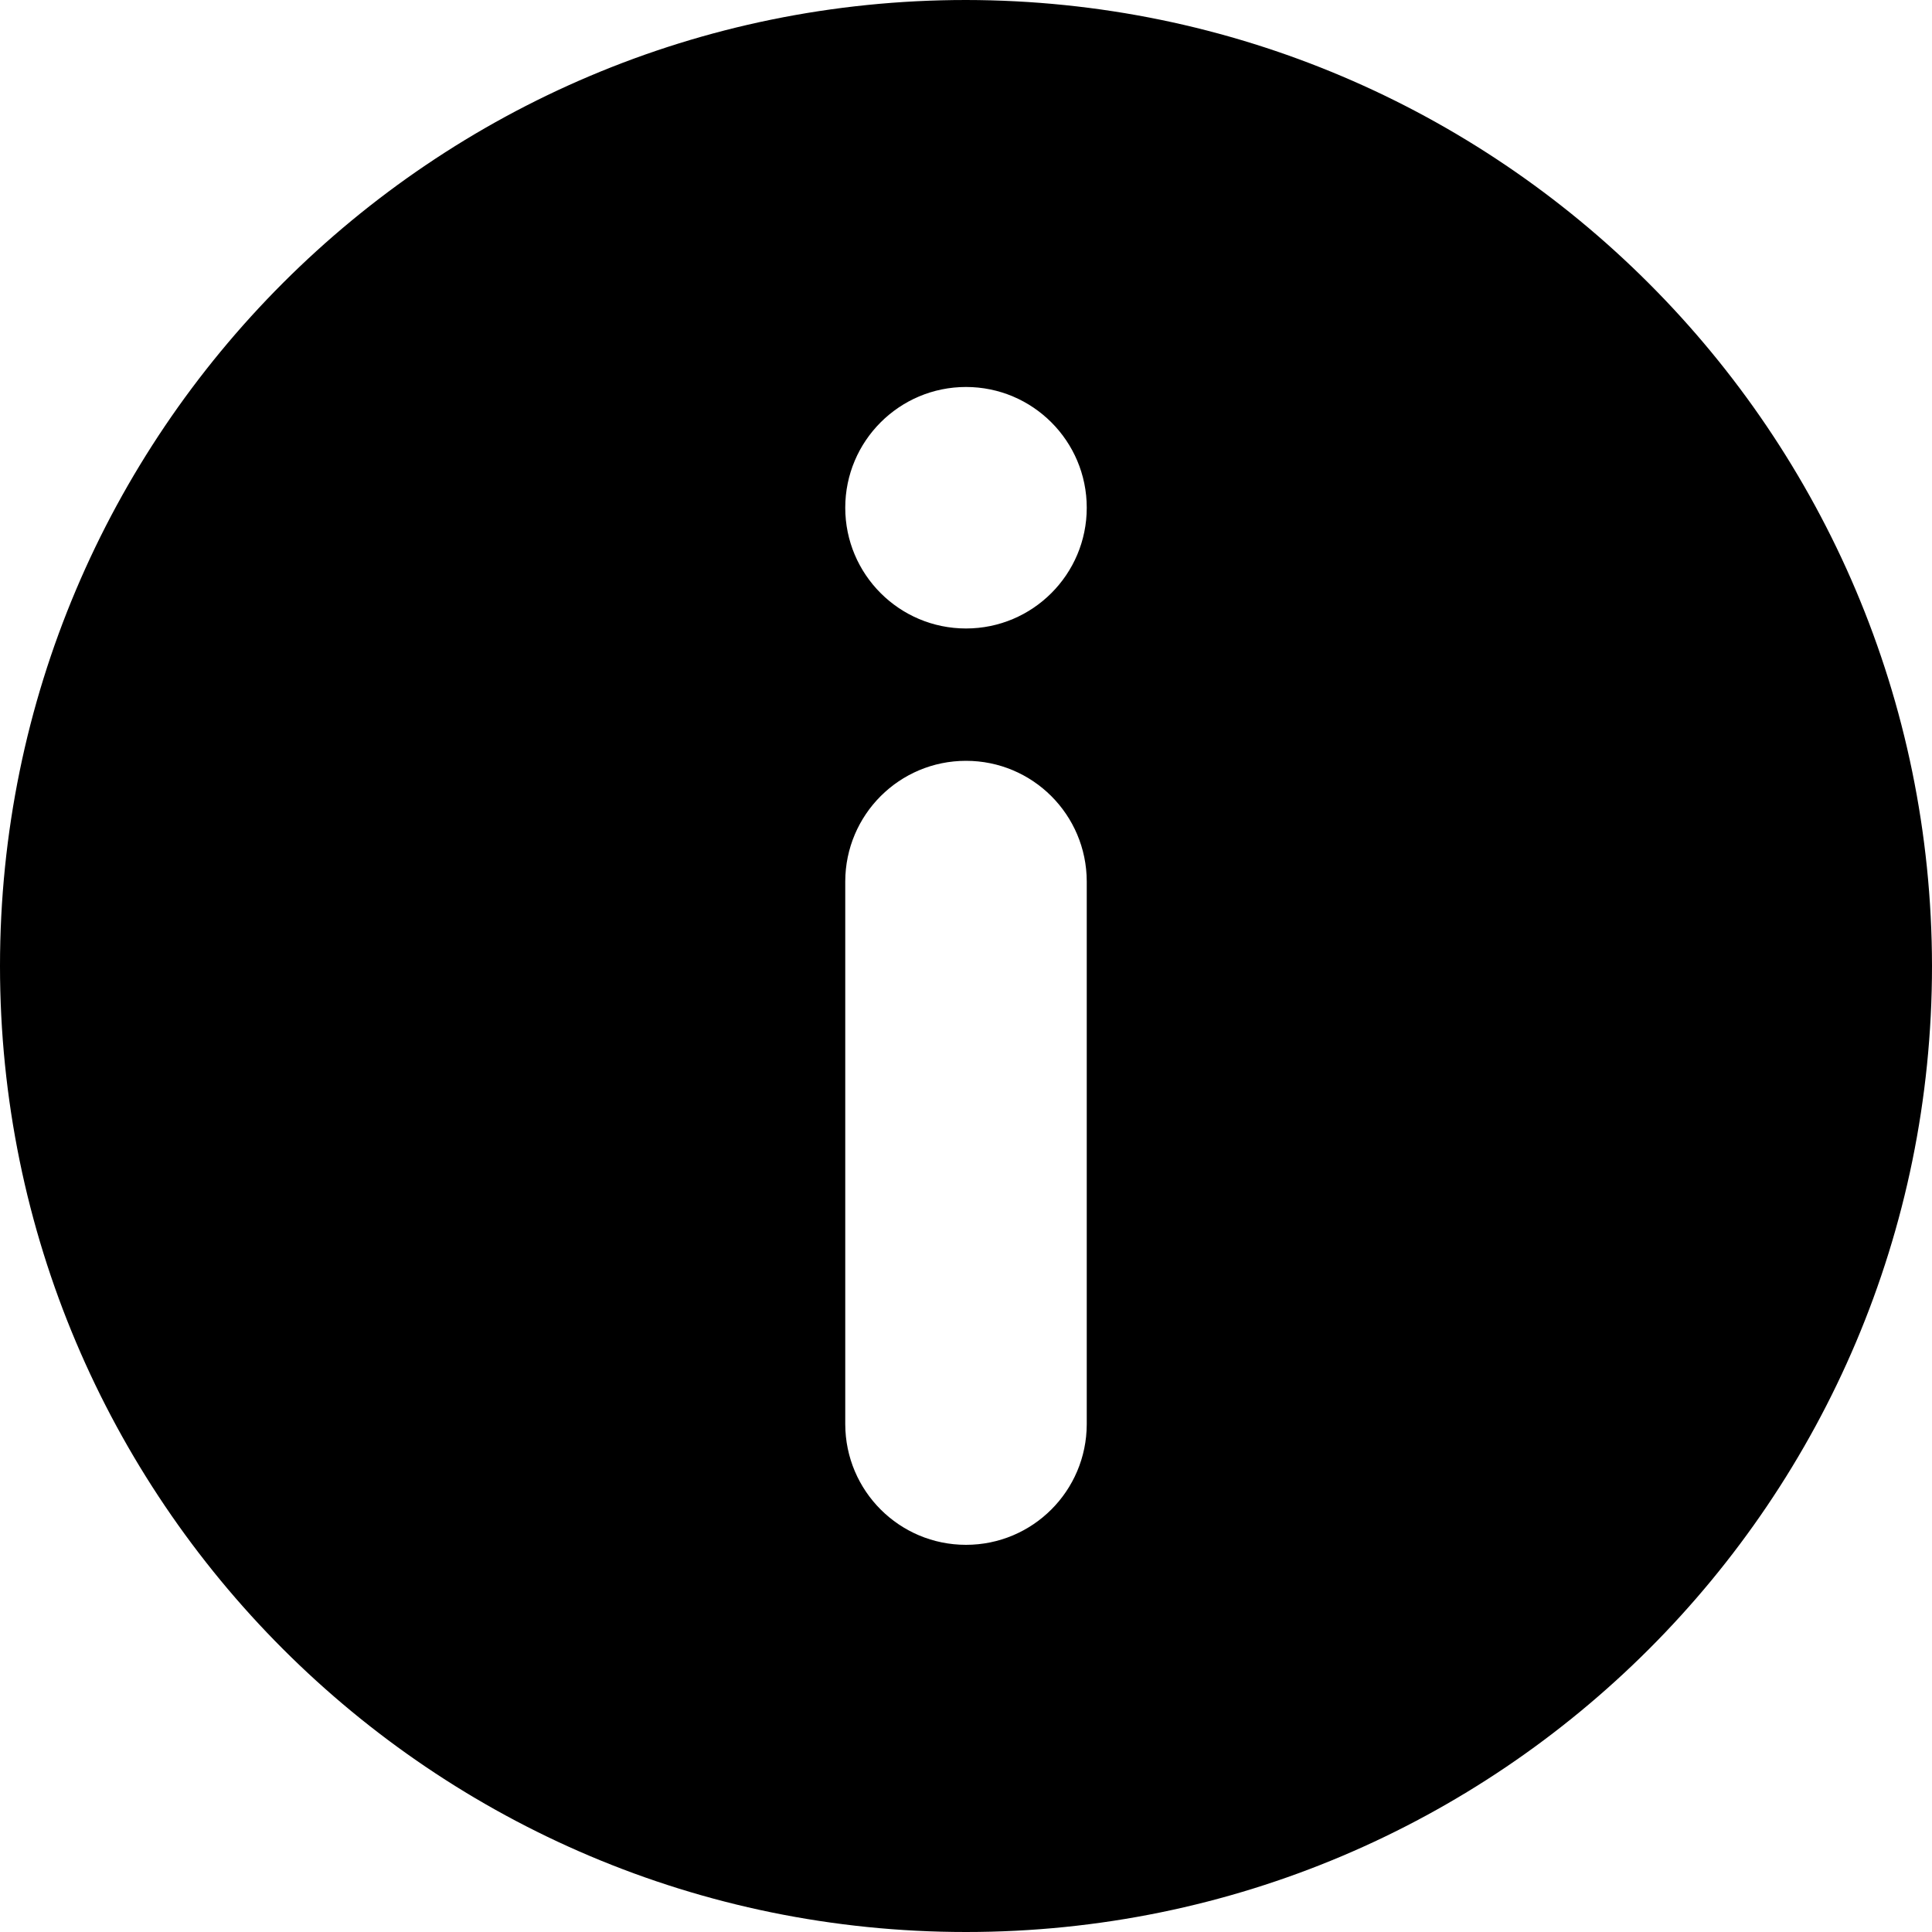 <svg xmlns="http://www.w3.org/2000/svg" data-name="Layer 1" viewBox="0 0 100 100" x="0px" y="0px"><title>info circle</title><path fill="black" stroke="none" d="M 50.00,0.00 C 22.39,0.00 0.00,22.39 0.00,50.00 0.00,77.61 22.39,100.00 50.00,100.00 77.61,100.00 100.00,77.61 100.00,50.00 99.97,22.40 77.60,0.03 50.00,-0.00 50.00,-0.00 50.00,0.00 50.00,0.00 Z M 56.25,73.72 C 56.24,77.17 53.45,79.96 50.00,79.96 46.55,79.96 43.76,77.17 43.75,73.72 43.75,73.72 43.75,45.62 43.75,45.62
43.76,42.17 46.55,39.38 50.00,39.38 53.45,39.38 56.24,42.17 56.25,45.62 56.25,45.62 56.25,73.72 56.25,73.72 Z M 50.00,32.53 C 50.00,32.53 50.00,32.53 50.00,32.53 46.55,32.53 43.75,29.73 43.75,26.28 43.75,22.83 46.55,20.03 50.00,20.03 53.45,20.03 56.25,22.83 56.25,26.28 56.25,29.73 53.45,32.53 50.00,32.53 50.00,32.53 50.00,32.53 50.00,32.53 Z" /></svg>